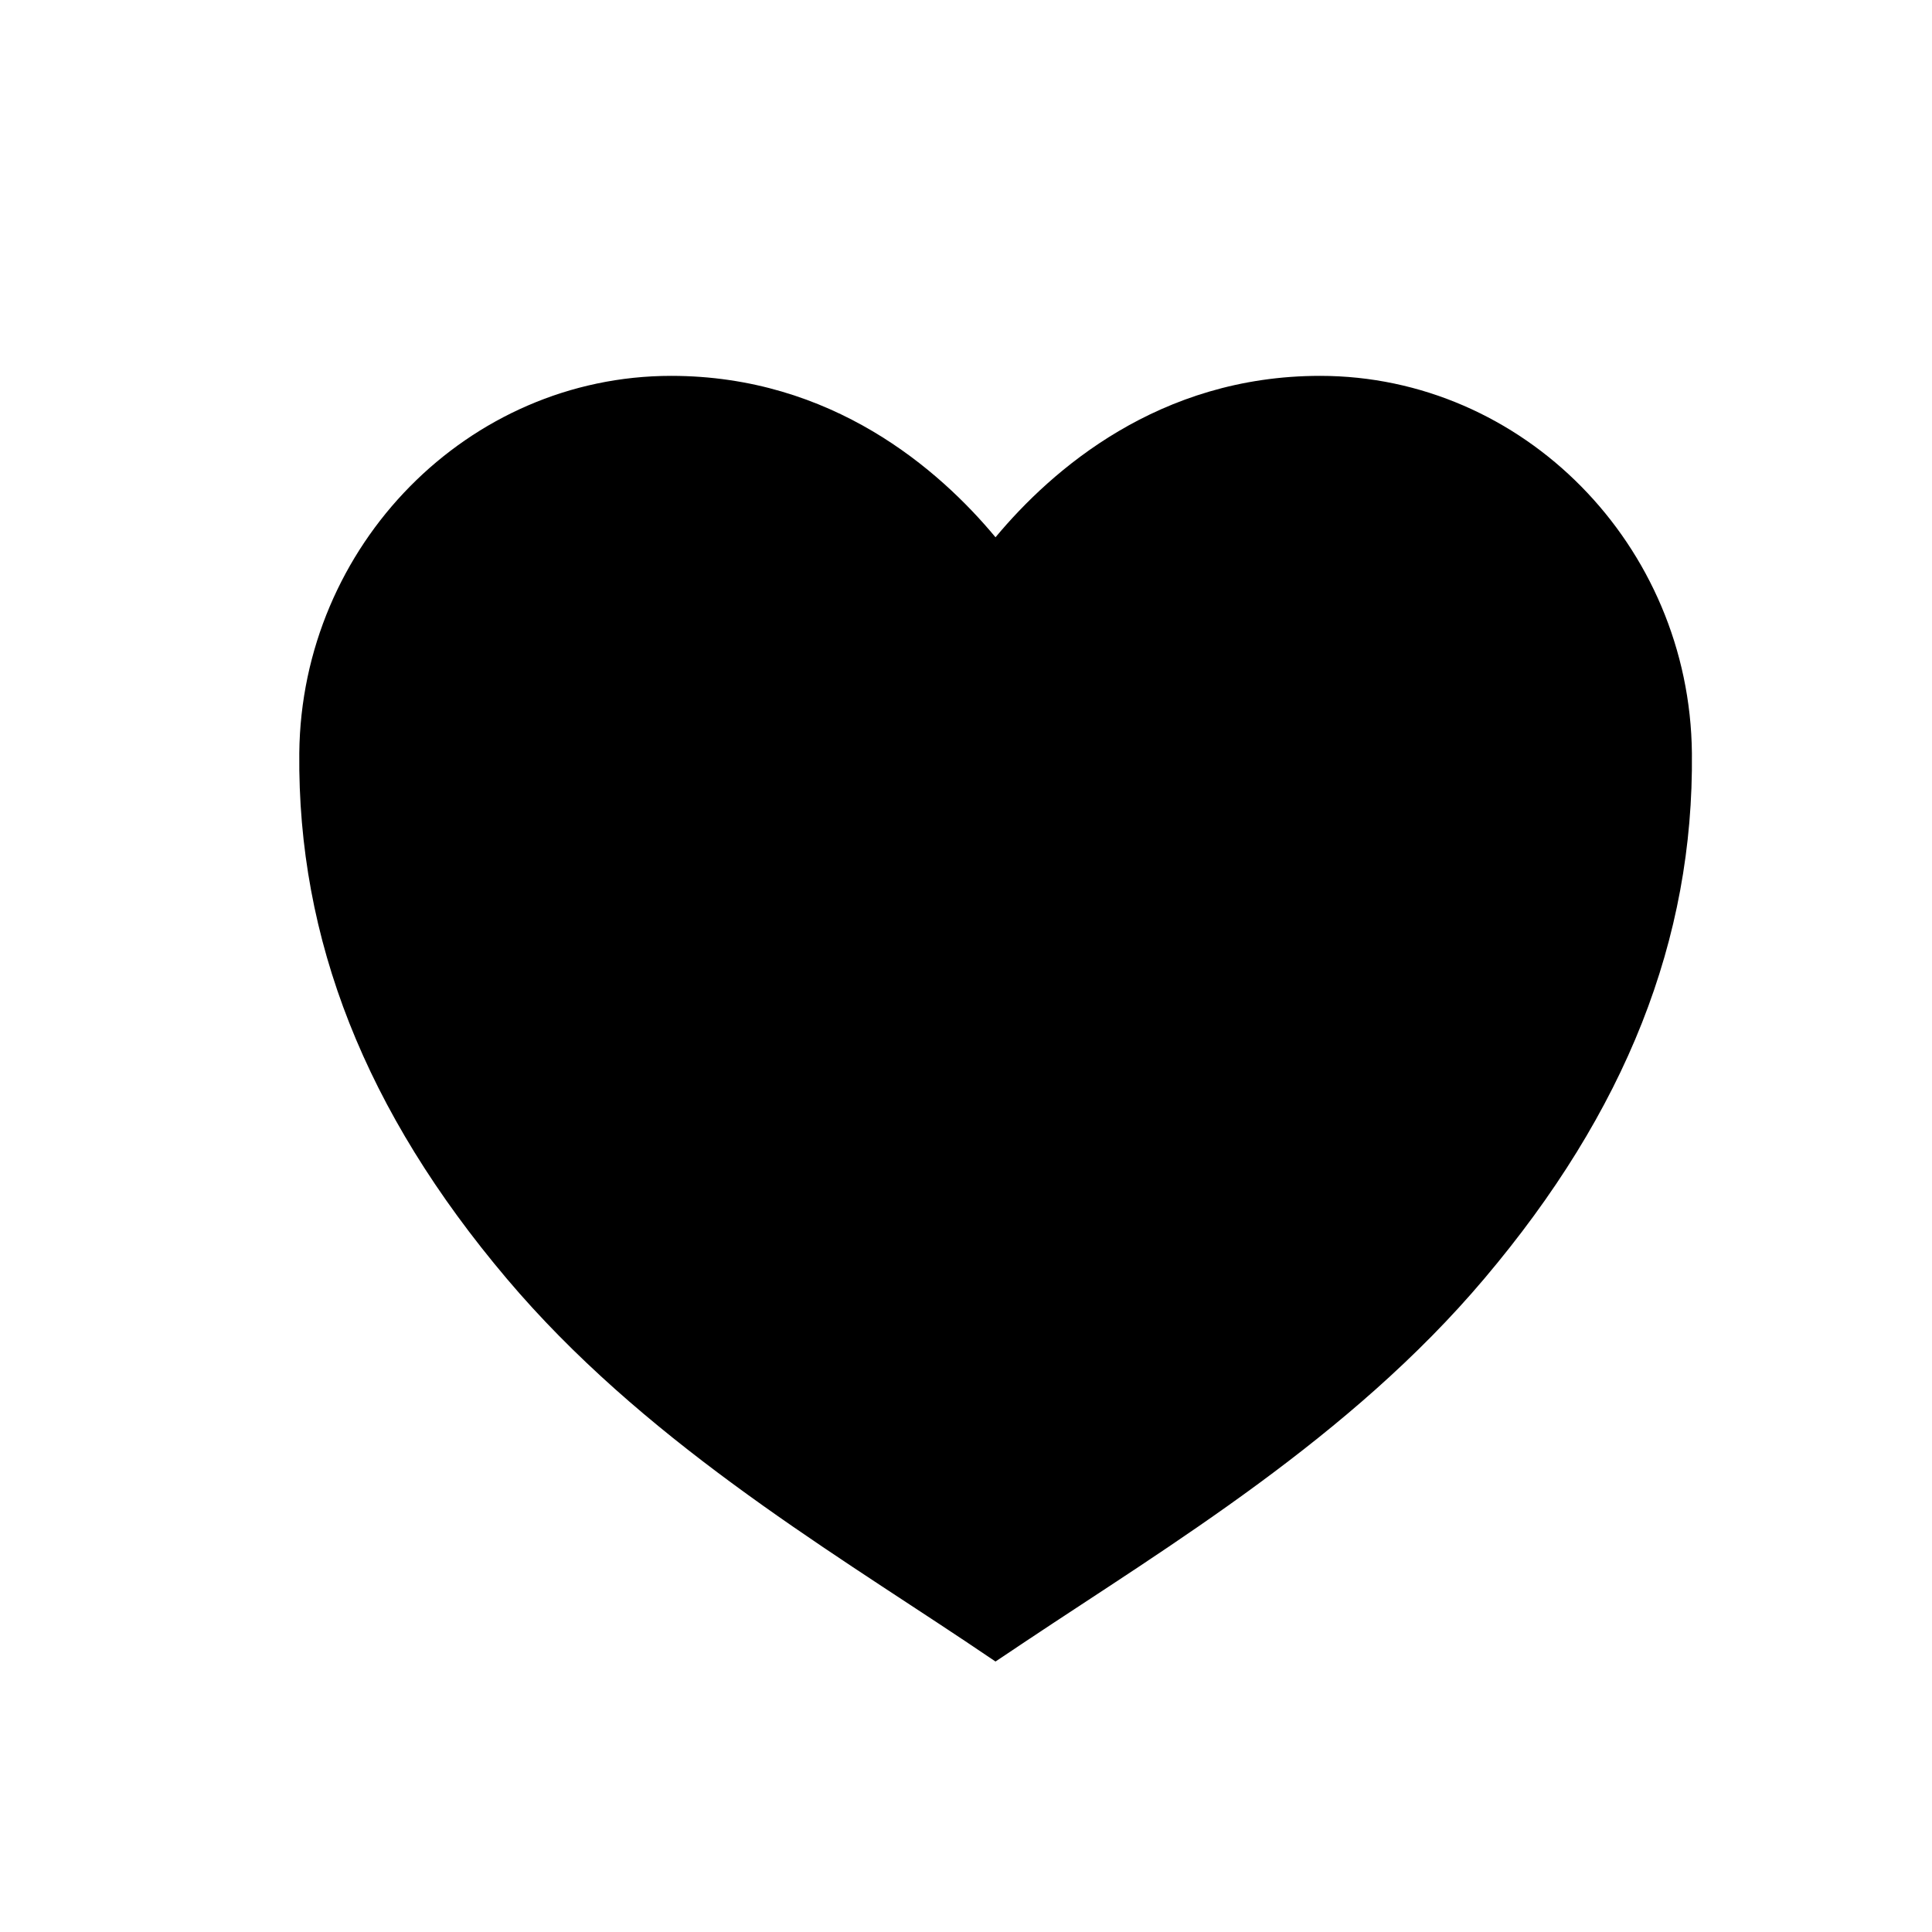 <svg width="11" height="11" viewBox="0 0 11 11" fill="none" xmlns="http://www.w3.org/2000/svg">
<path d="M5.668 9.46L5.497 9.345C4.681 8.801 3.65 8.185 2.886 7.281C2.08 6.328 1.694 5.349 1.704 4.288C1.716 3.104 2.666 2.14 3.821 2.14C4.738 2.14 5.348 2.674 5.668 3.059C5.989 2.674 6.599 2.14 7.516 2.14C8.671 2.14 9.621 3.104 9.633 4.288C9.644 5.349 9.257 6.327 8.451 7.28C7.687 8.185 6.655 8.801 5.84 9.345L5.668 9.46Z" fill="black"/>
</svg>
